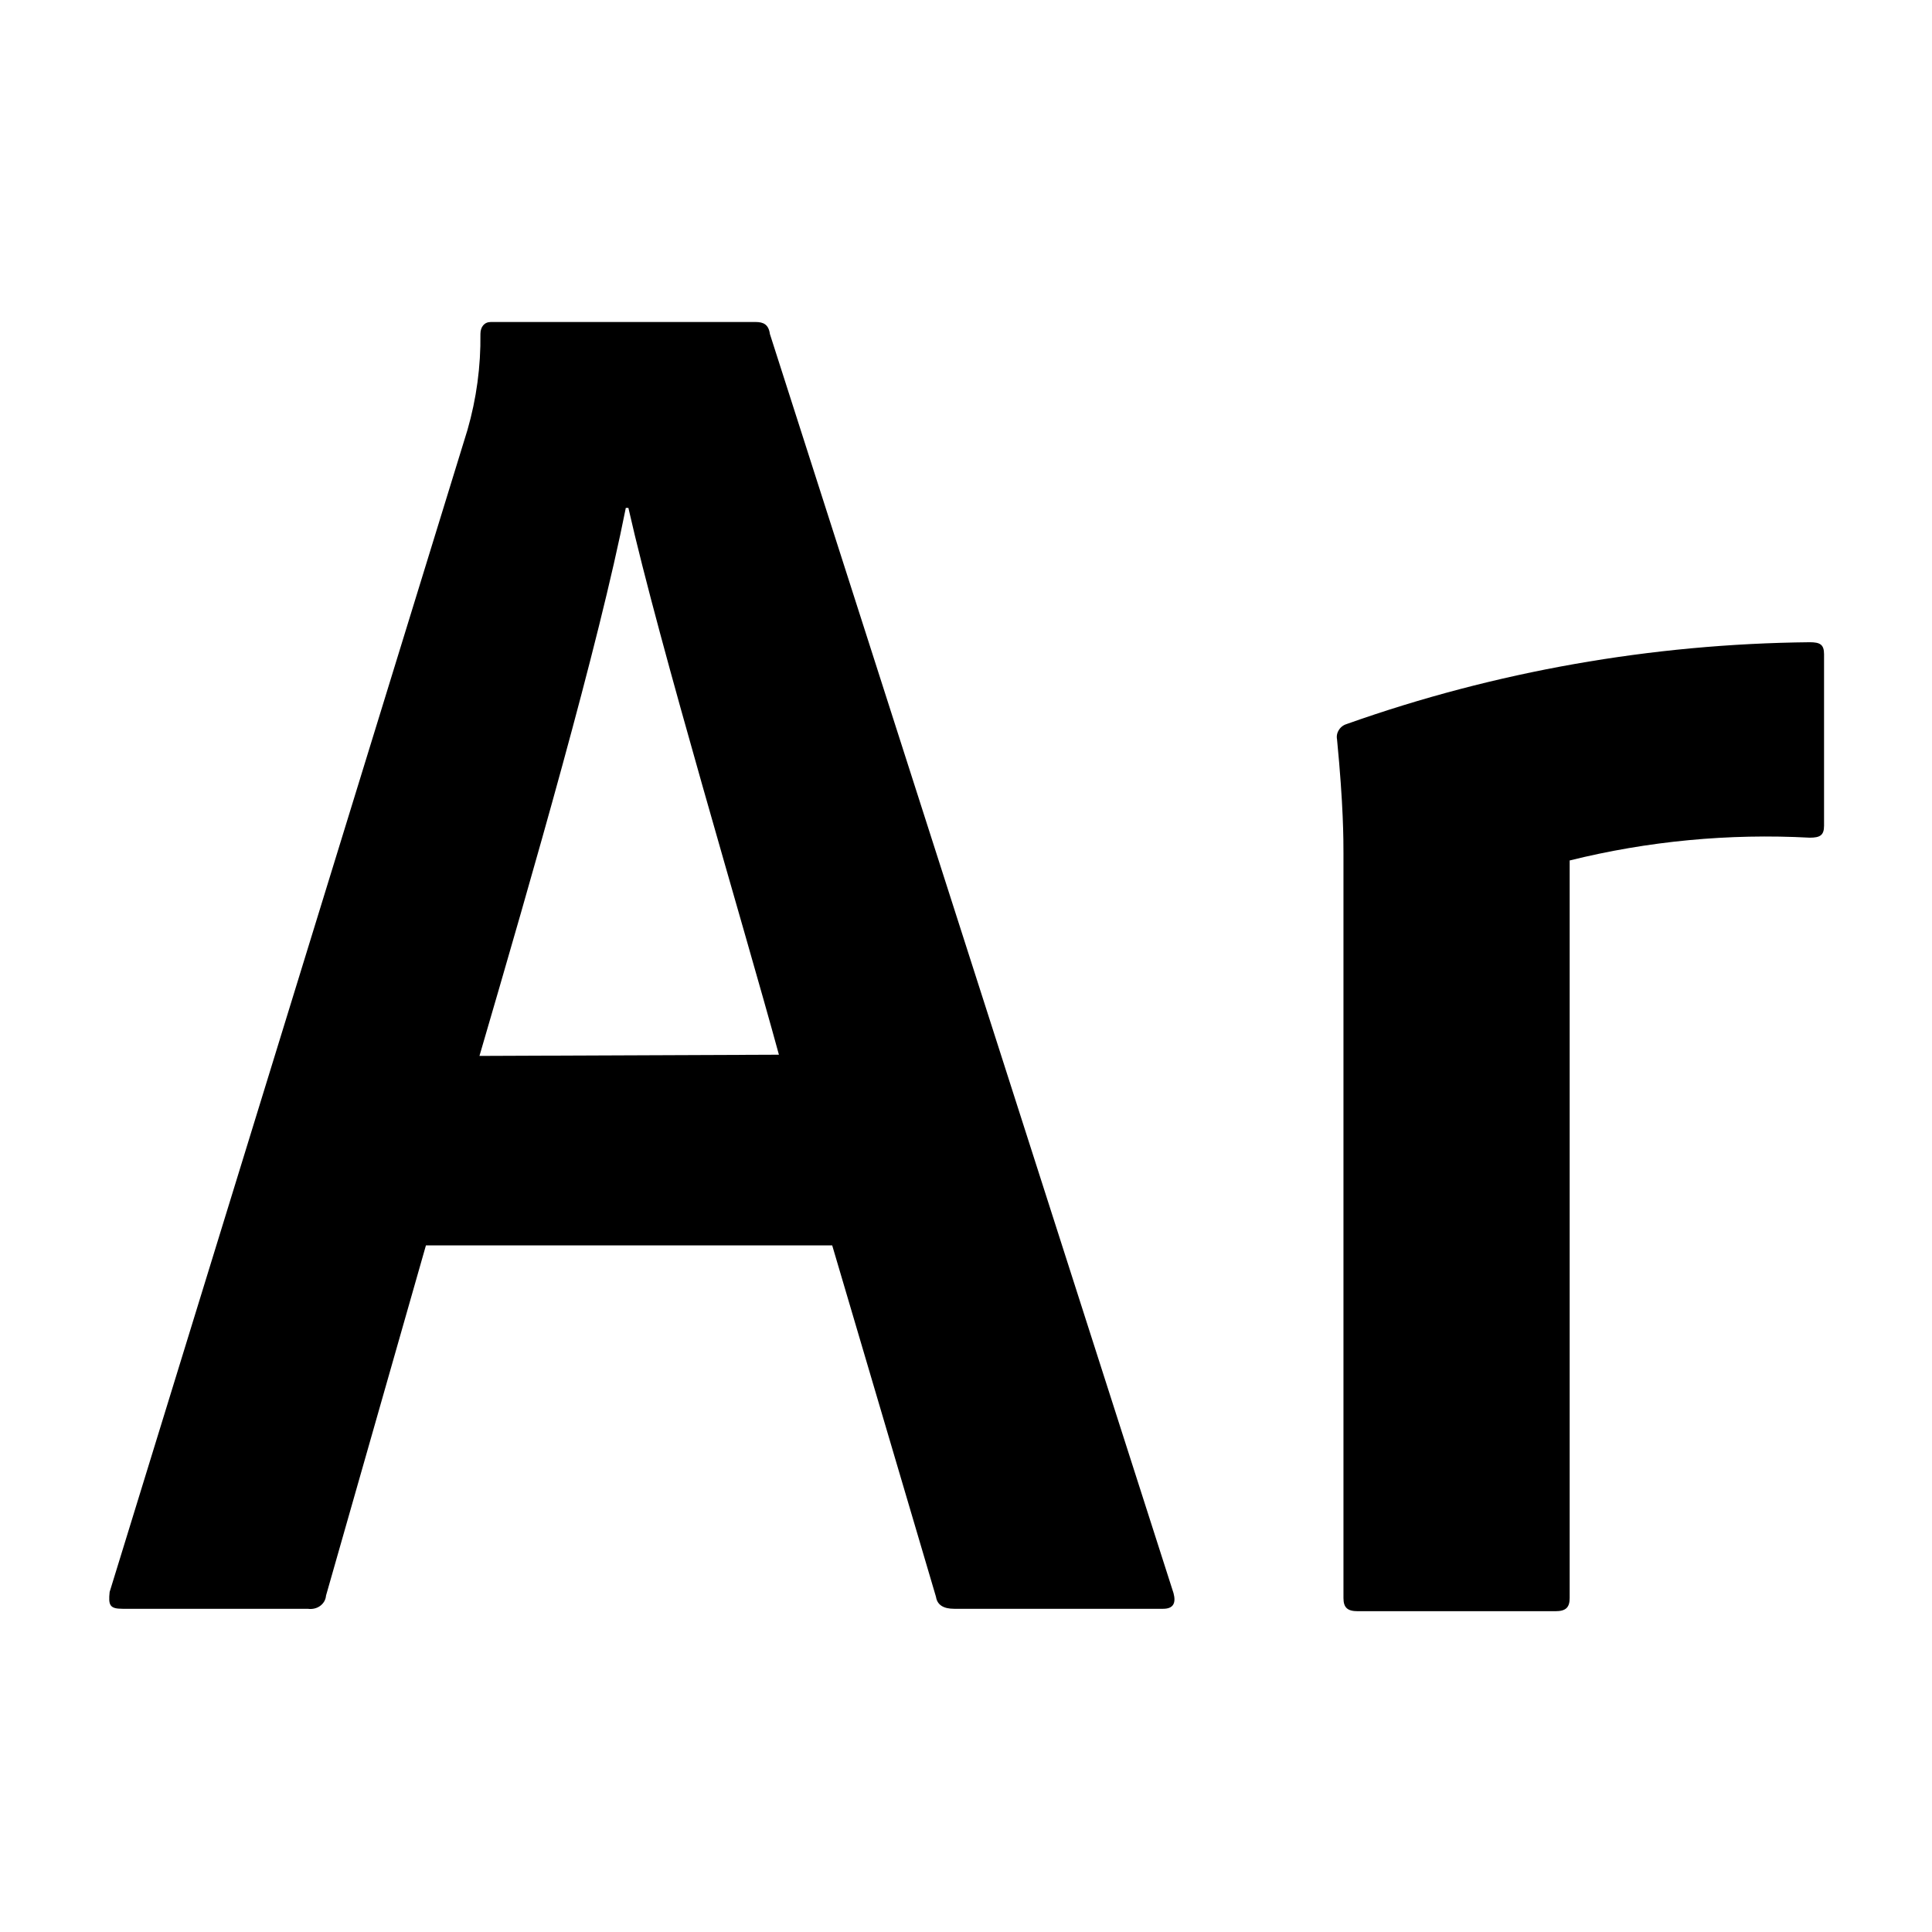 <svg viewBox="0 0 24 24" fill="none" xmlns="http://www.w3.org/2000/svg">
  <path
    d="M5.291 15.471L4.05 19.821C4.048 19.846 4.041 19.87 4.028 19.893C4.015 19.915 3.998 19.934 3.976 19.95C3.955 19.965 3.931 19.976 3.904 19.982C3.878 19.988 3.851 19.989 3.824 19.985H1.523C1.362 19.985 1.345 19.94 1.362 19.776L5.807 5.341C5.919 4.952 5.973 4.551 5.968 4.149C5.968 4.06 6.017 4 6.097 4H9.386C9.483 4 9.548 4.03 9.564 4.149L14.578 19.791C14.61 19.911 14.578 19.985 14.449 19.985H11.853C11.724 19.985 11.643 19.94 11.627 19.836L10.338 15.471H5.291ZM9.676 13.102C9.241 11.508 8.193 8.022 7.806 6.309H7.774C7.436 8.022 6.613 10.868 5.956 13.117L9.676 13.102Z"
    fill="currentColor" />
  <path
    d="M16.689 10.6C16.689 10.436 16.689 10.004 16.609 9.184C16.601 9.143 16.61 9.101 16.634 9.065C16.657 9.029 16.694 9.003 16.738 8.991C18.572 8.341 20.517 7.998 22.481 7.978C22.61 7.978 22.659 8.007 22.659 8.127V10.257C22.659 10.376 22.61 10.406 22.481 10.406C21.477 10.352 20.47 10.448 19.499 10.689V19.851C19.499 19.97 19.45 20.015 19.321 20.015H16.867C16.738 20.015 16.689 19.97 16.689 19.851V10.6Z"
    fill="currentColor" />
</svg>